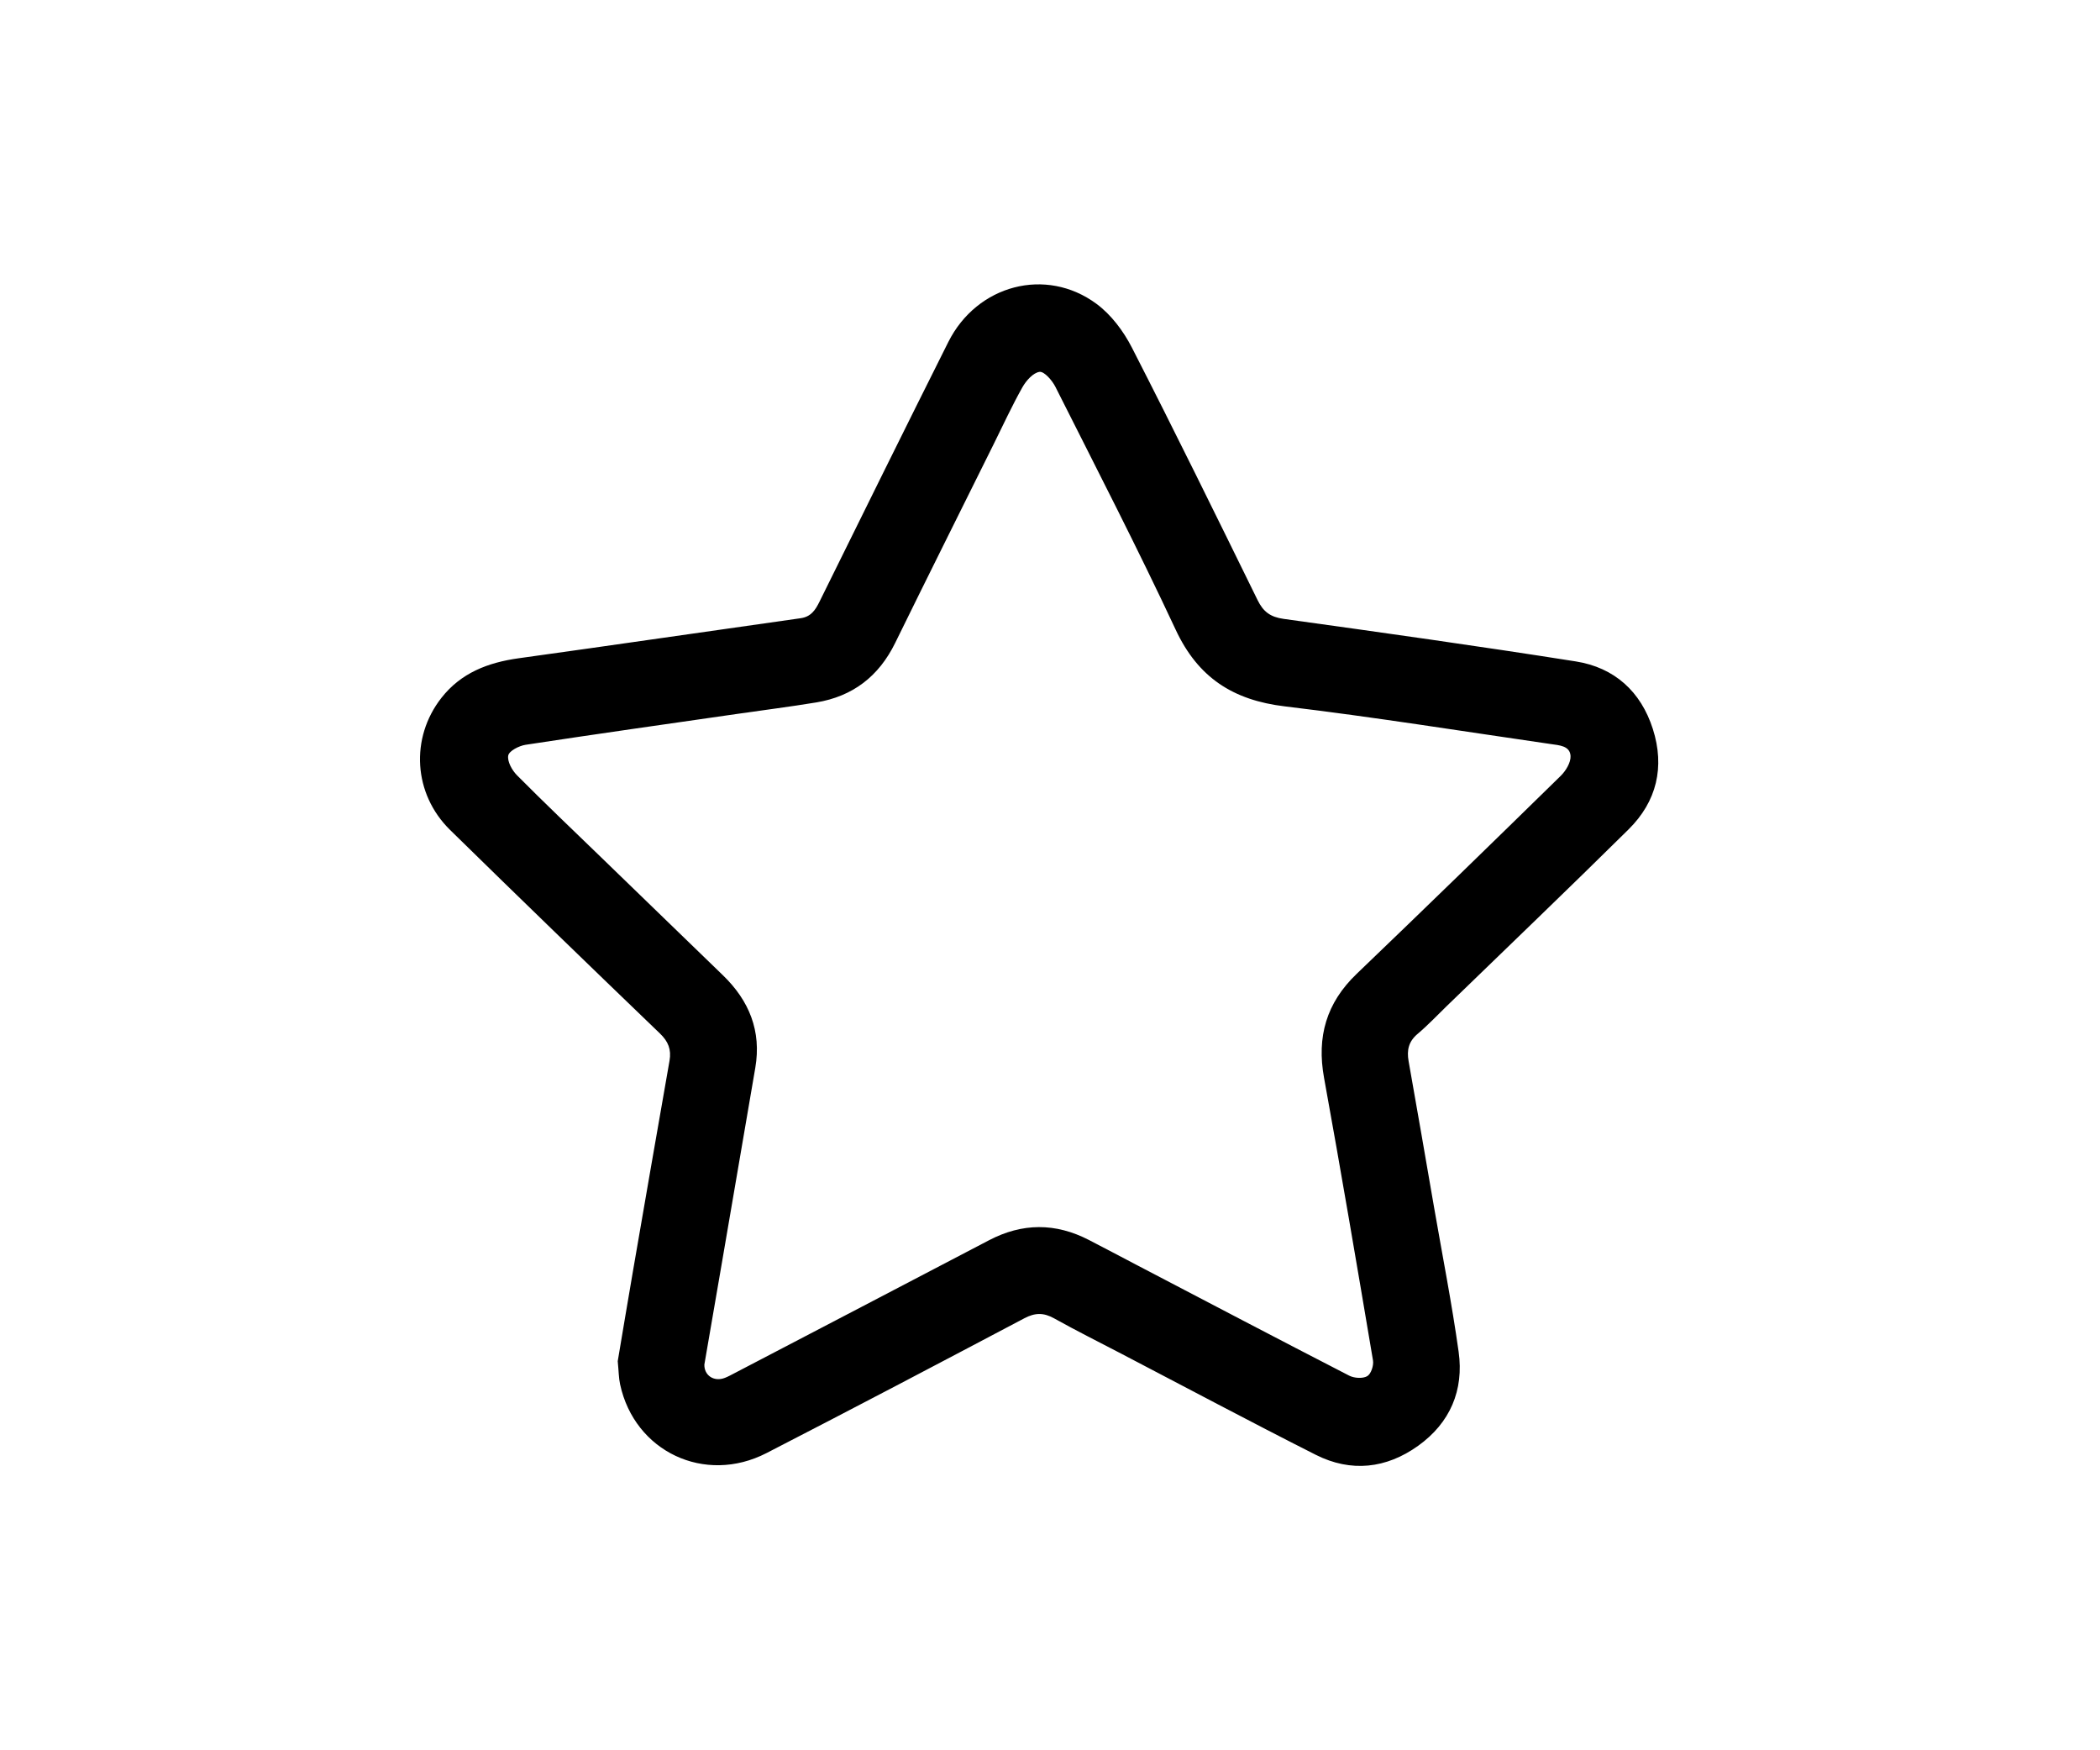 <svg width="120" height="100" viewBox="0 0 120 100" fill="none" xmlns="http://www.w3.org/2000/svg">
<rect width="120" height="100" fill="white"/>
<path d="M35.299 77.769C35.577 76.129 35.877 74.308 36.192 72.489C36.877 68.526 37.562 64.561 38.259 60.6C38.369 59.966 38.189 59.507 37.715 59.051C33.703 55.19 29.698 51.318 25.721 47.42C23.615 45.358 23.433 42.159 25.222 39.874C26.344 38.442 27.885 37.852 29.645 37.608C35.015 36.865 40.379 36.078 45.746 35.322C46.343 35.239 46.592 34.855 46.827 34.379C49.274 29.428 51.715 24.476 54.19 19.539C55.829 16.273 59.77 15.225 62.658 17.361C63.499 17.983 64.202 18.924 64.682 19.864C67.131 24.644 69.498 29.467 71.863 34.288C72.188 34.95 72.591 35.253 73.349 35.359C78.919 36.131 84.489 36.913 90.044 37.789C92.256 38.139 93.767 39.513 94.449 41.651C95.14 43.817 94.674 45.793 93.057 47.39C89.621 50.786 86.13 54.127 82.661 57.49C82.114 58.021 81.588 58.58 81.006 59.07C80.493 59.502 80.38 59.998 80.491 60.624C80.987 63.415 81.468 66.207 81.95 68.999C82.424 71.741 82.964 74.475 83.35 77.23C83.659 79.431 82.864 81.295 81.034 82.606C79.215 83.908 77.2 84.134 75.186 83.118C71.464 81.238 67.785 79.277 64.087 77.348C62.802 76.677 61.504 76.031 60.238 75.324C59.639 74.989 59.145 74.995 58.534 75.318C53.634 77.905 48.728 80.486 43.8 83.02C40.27 84.837 36.26 82.933 35.434 79.092C35.354 78.726 35.356 78.342 35.299 77.769ZM40.25 77.96C40.231 78.578 40.795 78.97 41.429 78.72C41.617 78.647 41.797 78.545 41.977 78.452C46.823 75.924 51.67 73.397 56.514 70.861C58.417 69.865 60.314 69.859 62.217 70.841C63.12 71.306 64.018 71.784 64.919 72.255C68.975 74.375 73.026 76.501 77.094 78.594C77.38 78.742 77.868 78.775 78.126 78.626C78.344 78.501 78.506 78.015 78.457 77.726C77.549 72.338 76.634 66.951 75.659 61.575C75.235 59.24 75.791 57.3 77.523 55.641C81.433 51.894 85.315 48.115 89.184 44.327C89.476 44.041 89.764 43.565 89.746 43.193C89.715 42.602 89.084 42.58 88.614 42.51C83.553 41.777 78.498 40.964 73.42 40.358C70.461 40.005 68.46 38.714 67.184 35.983C64.999 31.304 62.628 26.709 60.306 22.096C60.122 21.732 59.67 21.214 59.404 21.246C59.041 21.293 58.64 21.744 58.427 22.12C57.831 23.179 57.322 24.285 56.782 25.374C54.901 29.162 53.011 32.946 51.147 36.745C50.216 38.639 48.734 39.785 46.652 40.131C45.145 40.38 43.631 40.569 42.118 40.789C38.087 41.37 34.056 41.939 30.032 42.553C29.66 42.61 29.091 42.903 29.042 43.165C28.979 43.504 29.259 44.008 29.543 44.295C31.119 45.882 32.742 47.425 34.349 48.981C36.669 51.229 38.986 53.477 41.309 55.72C42.815 57.175 43.518 58.909 43.16 61.006C42.519 64.772 41.871 68.536 41.225 72.3C40.902 74.168 40.579 76.037 40.25 77.96Z" fill="black"/>
</svg>
